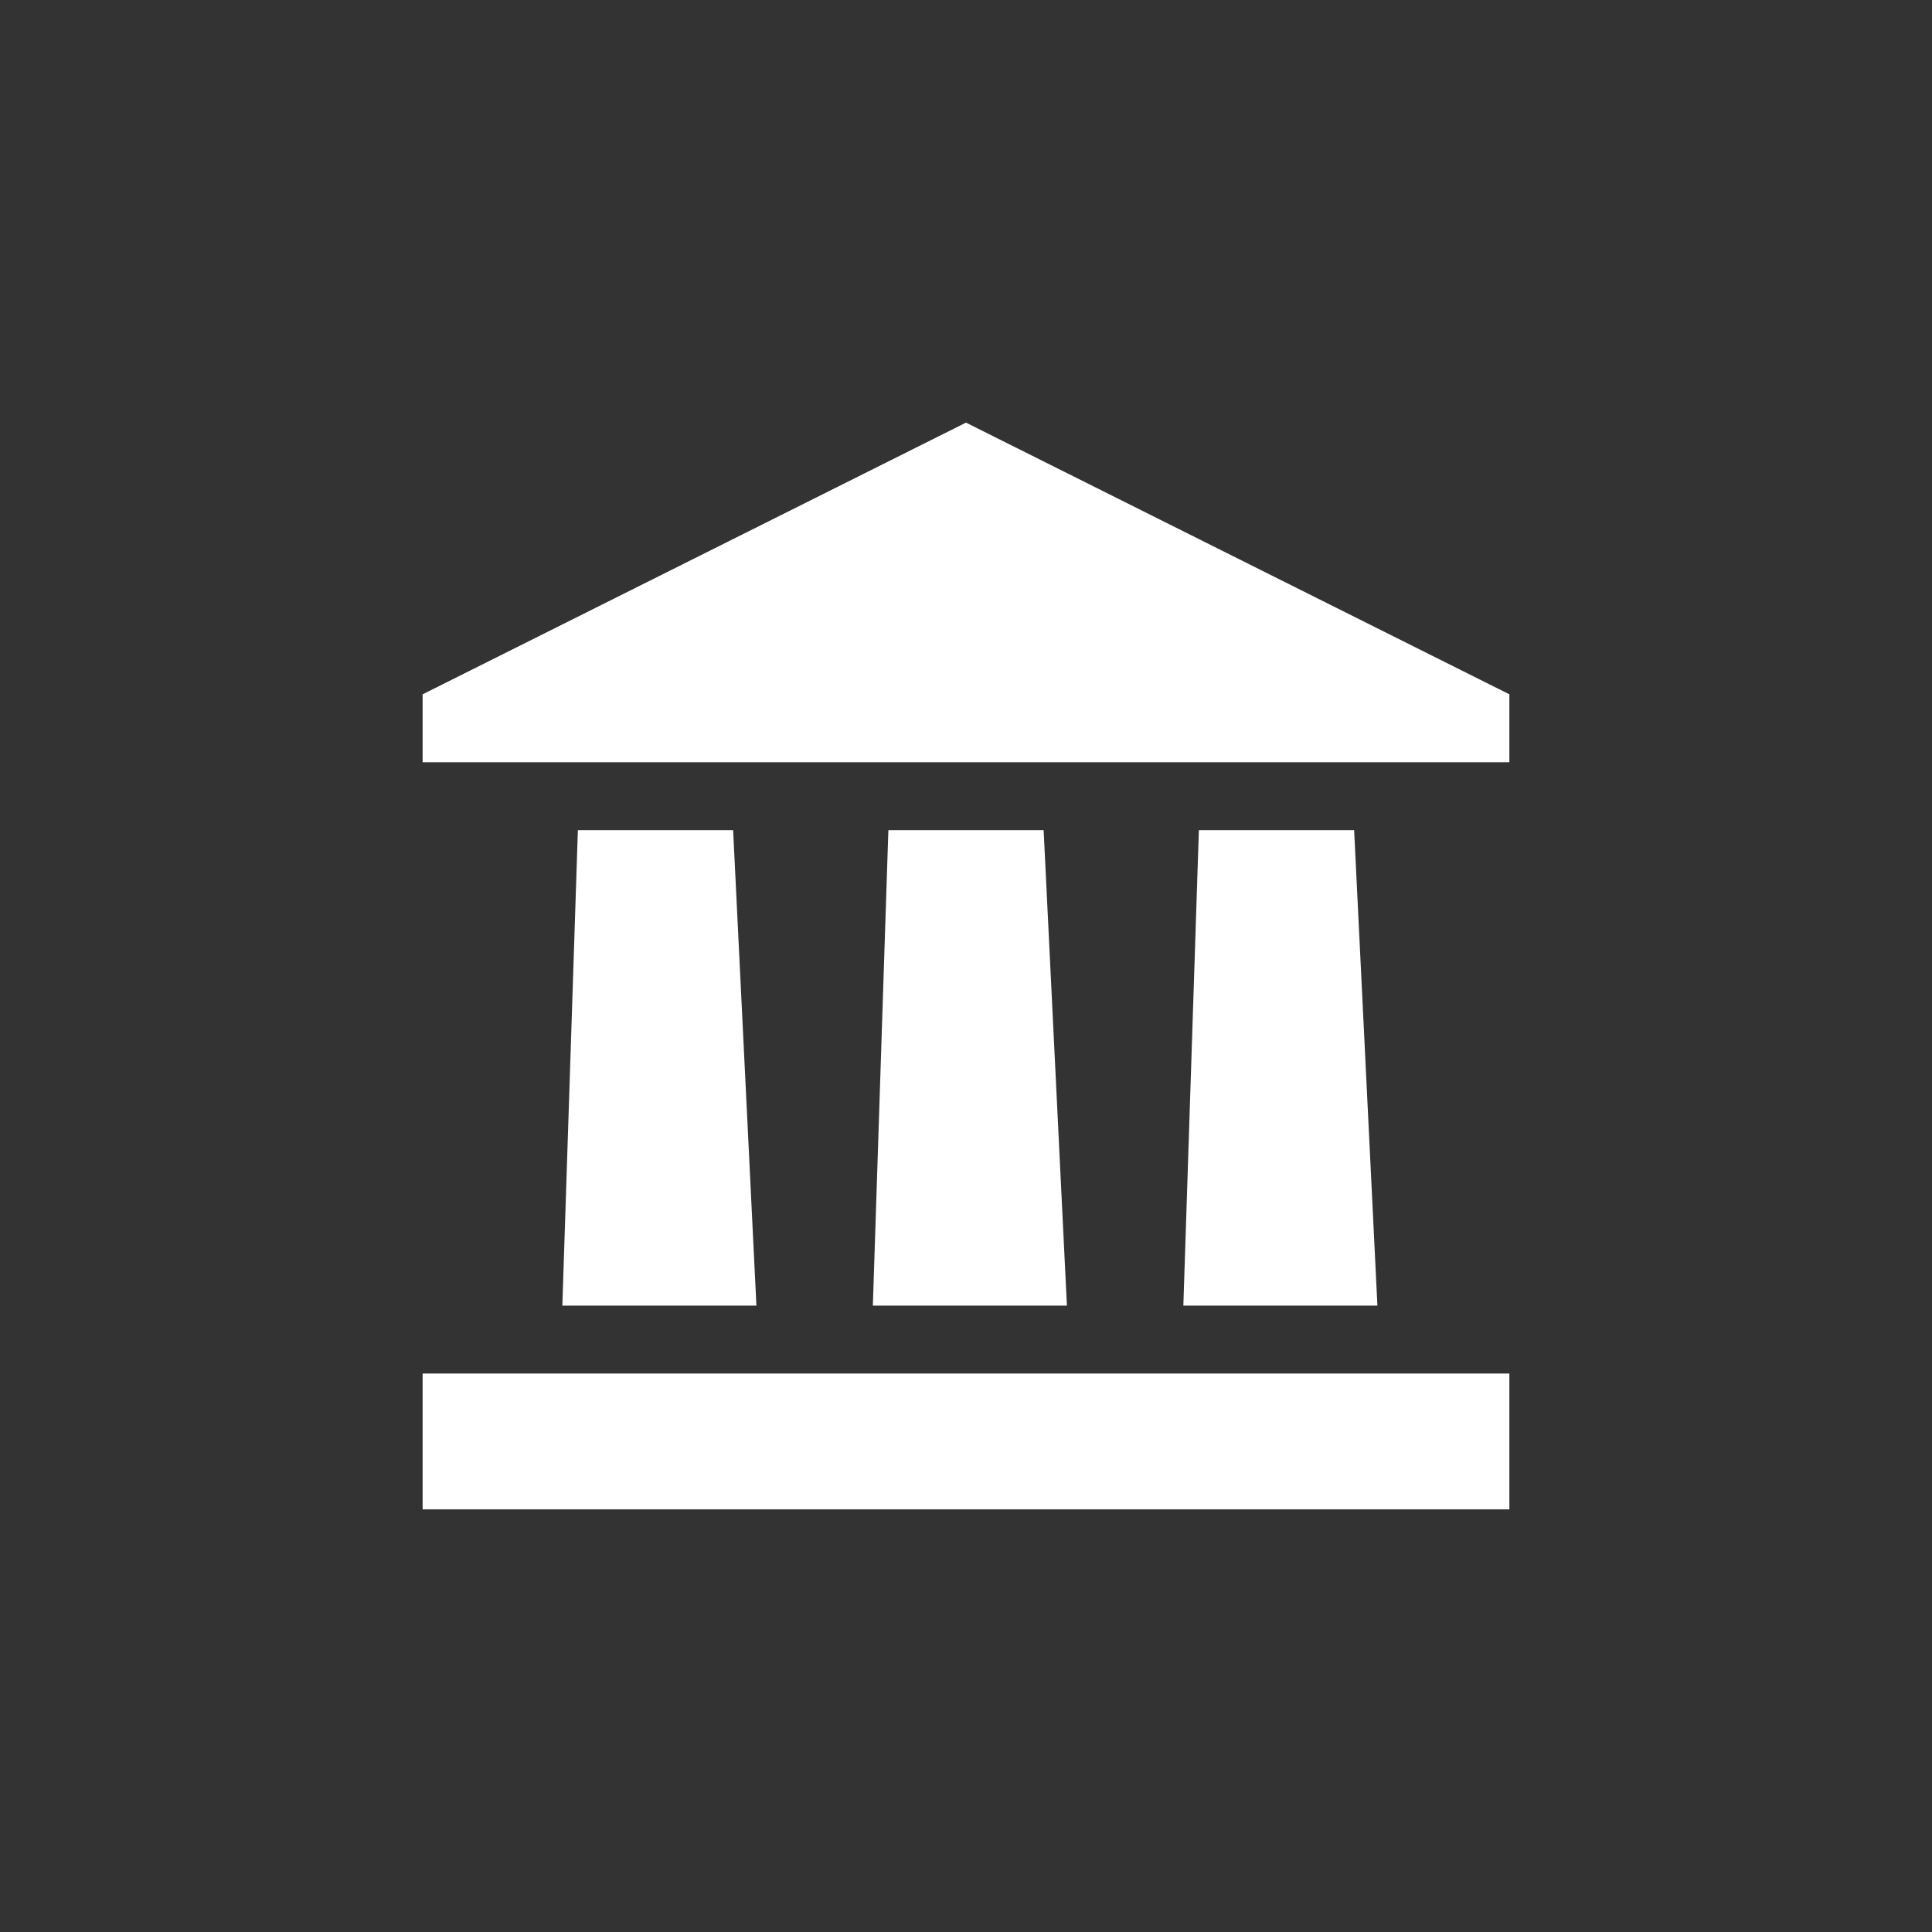 <svg width="160" height="160" viewBox="0 0 160 160" fill="none" xmlns="http://www.w3.org/2000/svg">
<rect x="0" y="0" width="160" height="160" fill="#333333" stroke="none"/>
<path d="M80 35L35 57.5V63.125H125V57.5L80 35ZM47.857 68.75L46.571 108.125H62.643L60.714 68.75H47.857ZM73.571 68.75L72.286 108.125H88.357L86.429 68.75H73.571ZM99.286 68.75L98 108.125H114.071L112.143 68.75H99.286ZM35 125H125V113.75H35V125Z" fill="white"/>
</svg>
